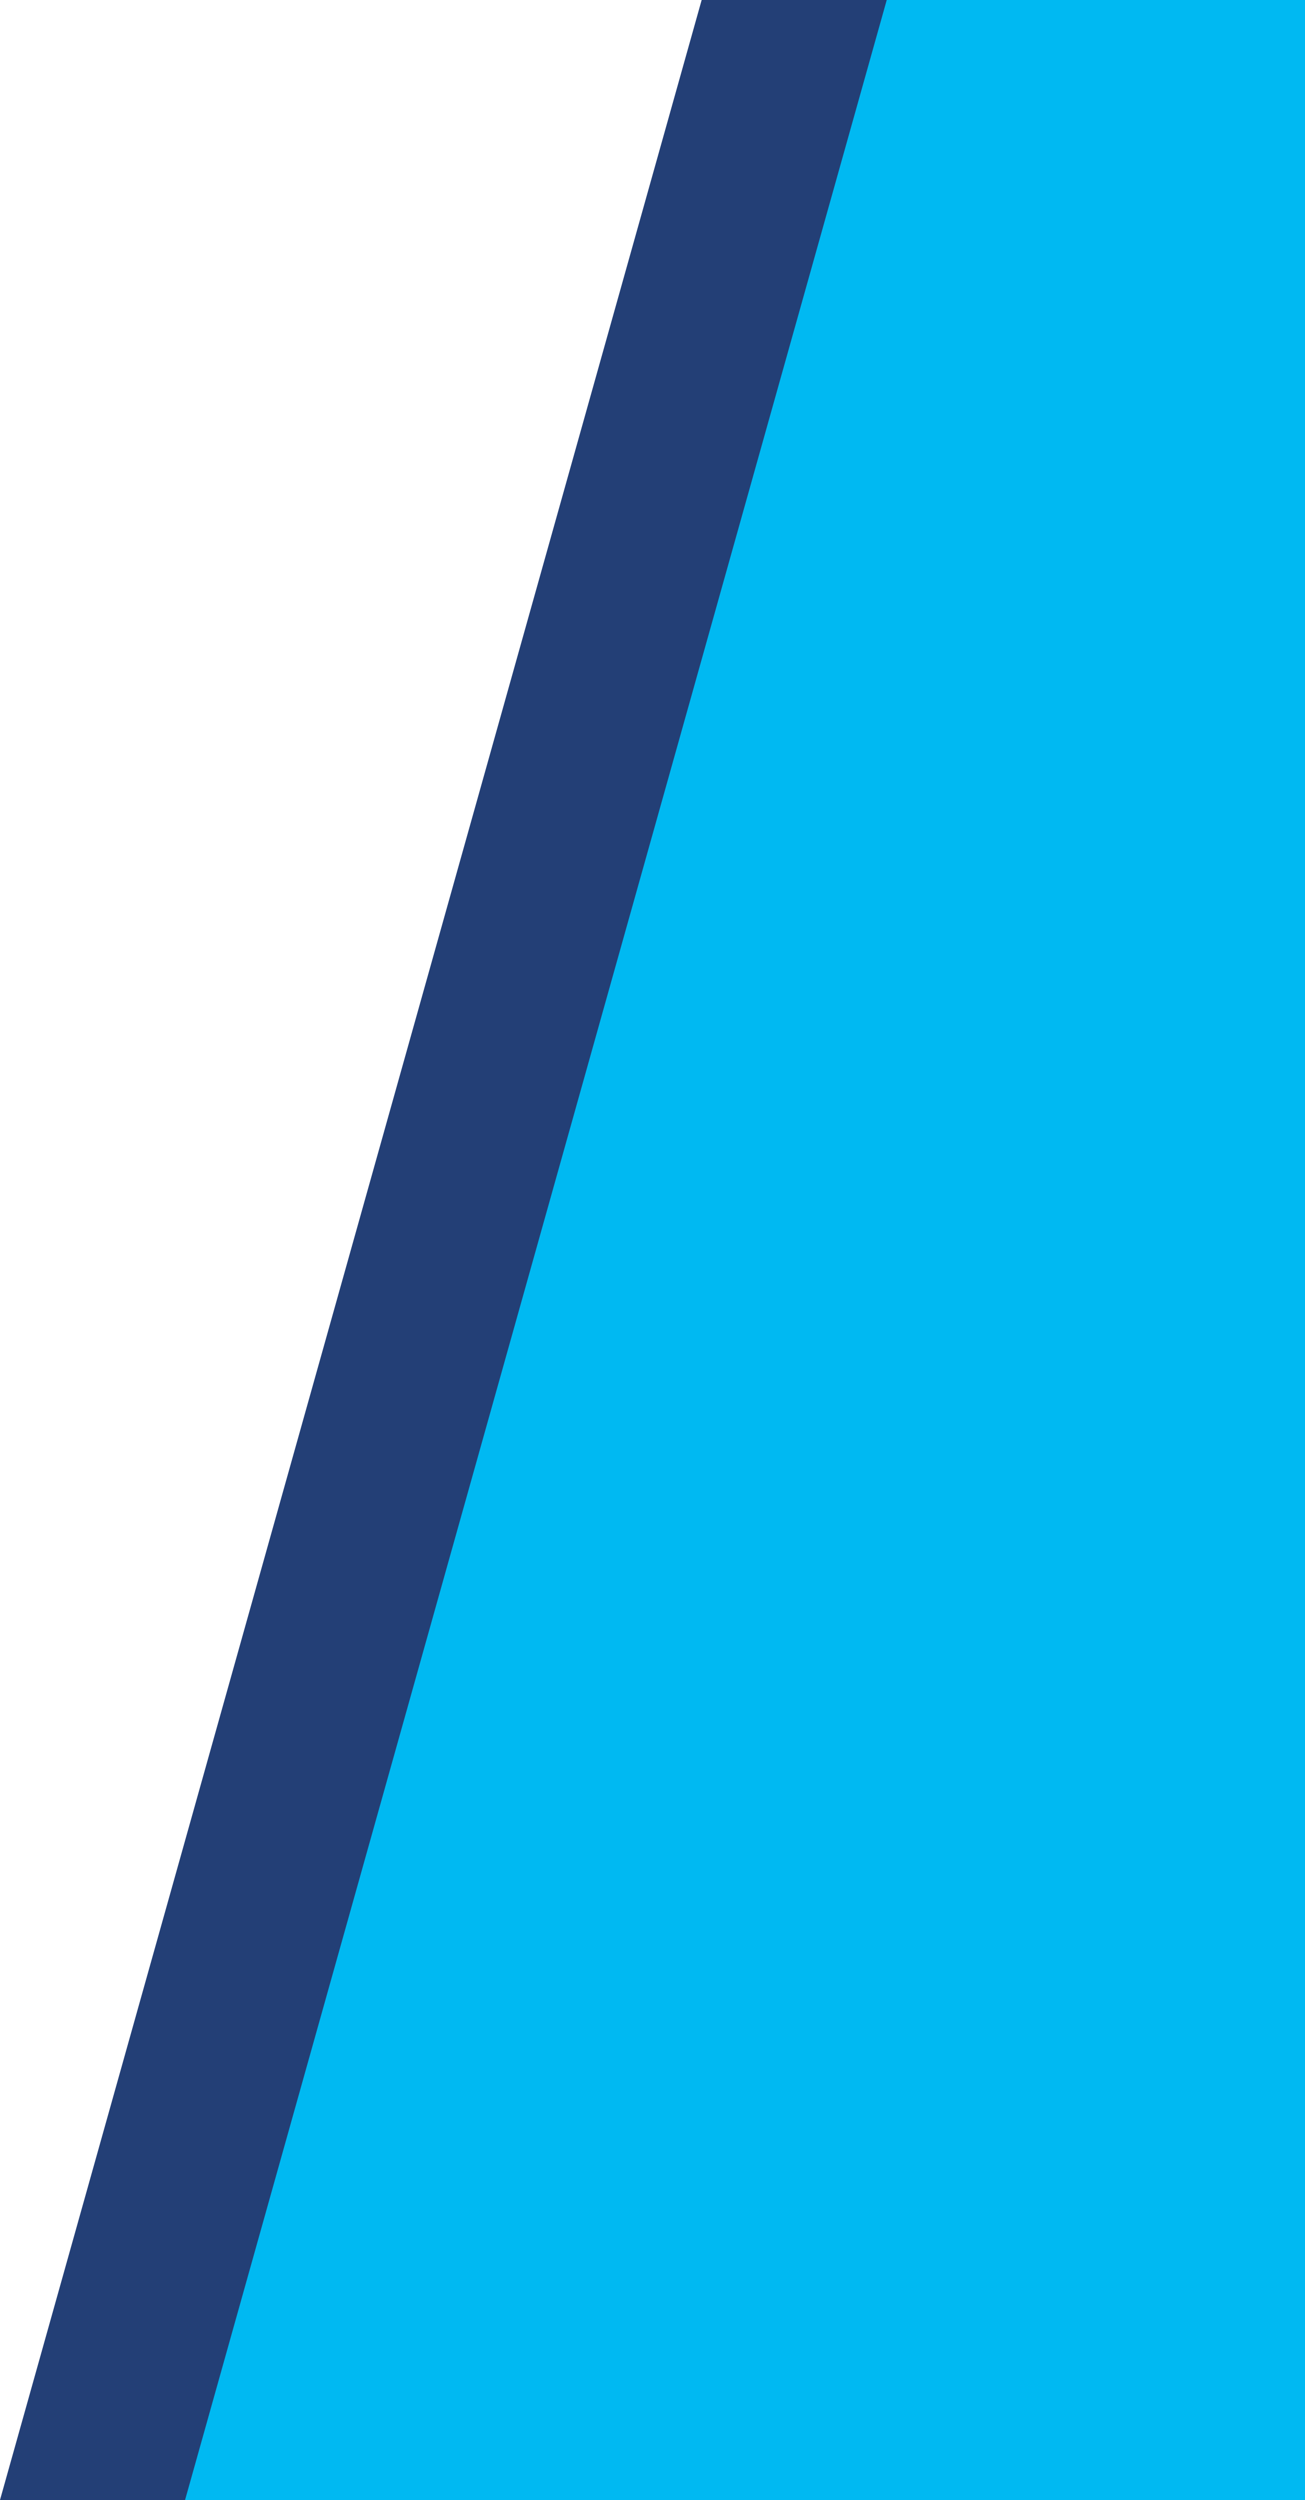 <svg width="409" height="783" viewBox="0 0 409 783" fill="none" xmlns="http://www.w3.org/2000/svg">
<path d="M219.912 0H408V783H0L219.912 0Z" fill="#2C4F94"/>
<path d="M219.912 0H408V783H0L219.912 0Z" fill="black" fill-opacity="0.2"/>
<path d="M277.912 0H412V783H58L277.912 0Z" fill="#00B9F2"/>
</svg>
